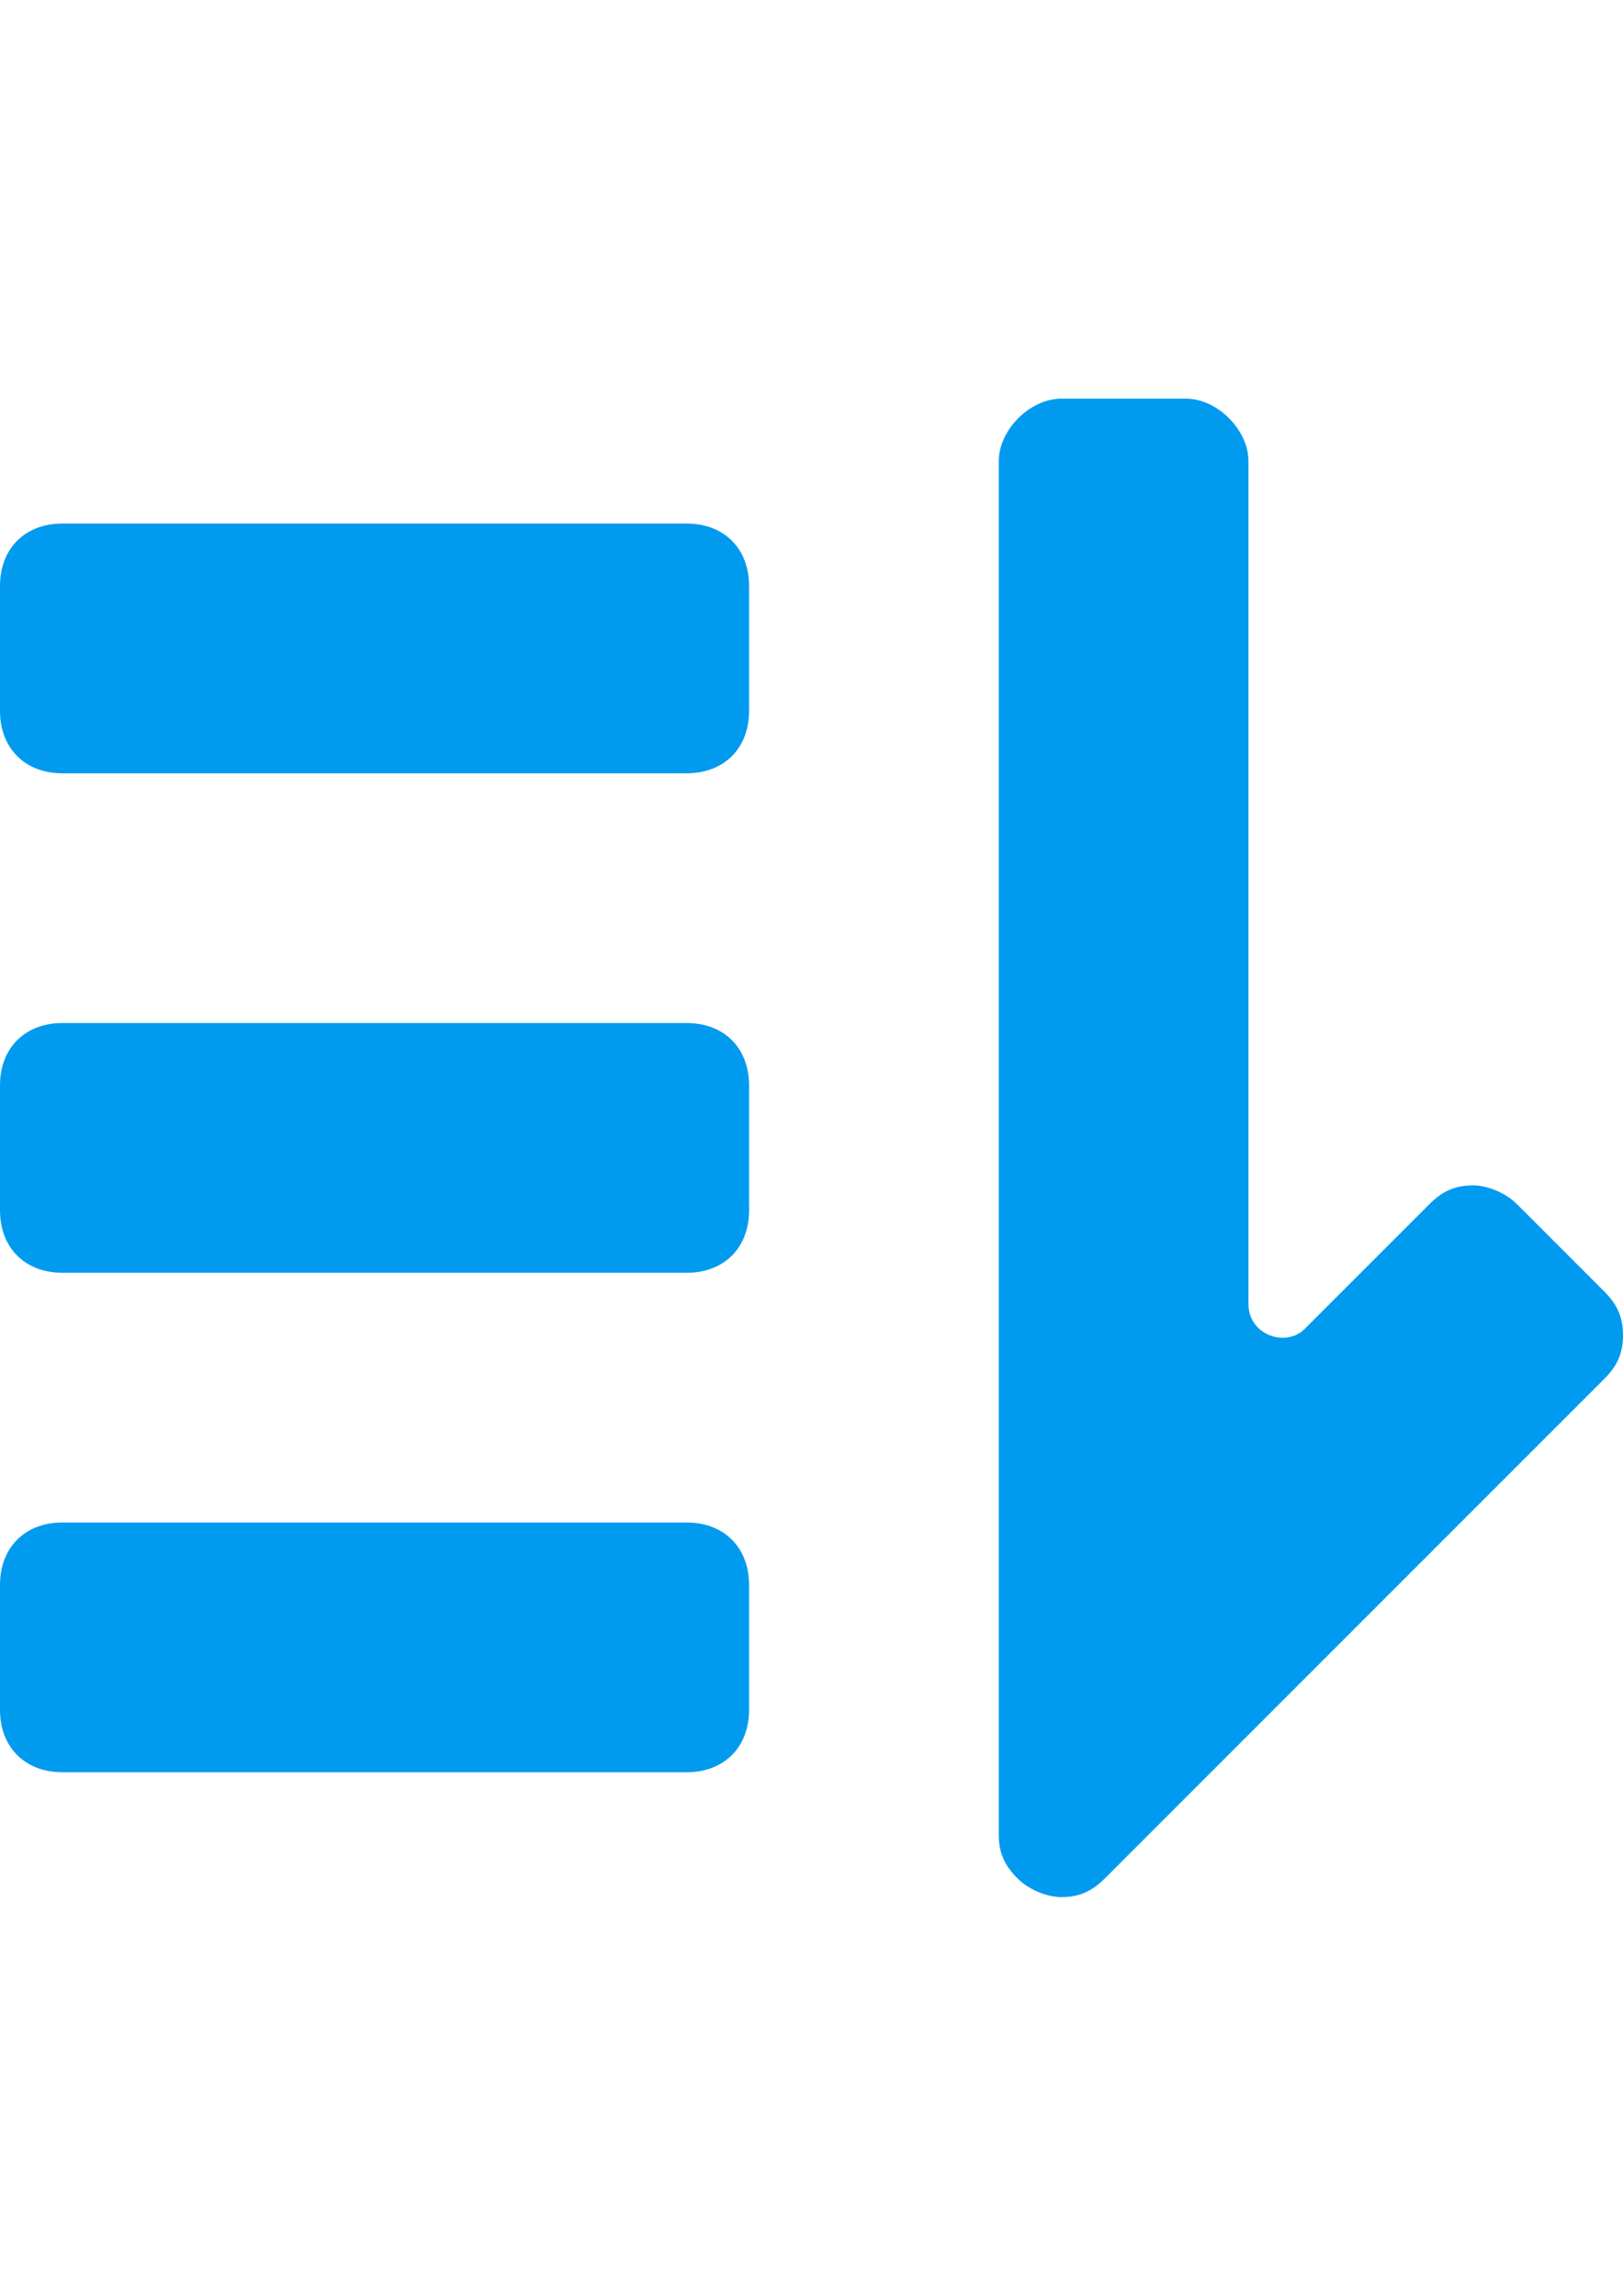 <?xml version="1.0" encoding="utf-8"?>
<!-- Generator: Adobe Illustrator 16.0.0, SVG Export Plug-In . SVG Version: 6.00 Build 0)  -->
<!DOCTYPE svg PUBLIC "-//W3C//DTD SVG 1.1//EN" "http://www.w3.org/Graphics/SVG/1.1/DTD/svg11.dtd">
<svg version="1.1" id="Layer_1" xmlns="http://www.w3.org/2000/svg" xmlns:xlink="http://www.w3.org/1999/xlink" x="0px" y="0px"
	 width="595.279px" height="841.891px" viewBox="0 0 595.279 841.891" enable-background="new 0 0 595.279 841.891"
	 xml:space="preserve">
<g>
	<path fill="#009BEF" d="M251.849,191.991H22.896C9.158,191.991,0,201.149,0,214.887v45.791c0,13.737,9.158,22.896,22.896,22.896
		h228.953c13.736,0,22.896-9.158,22.896-22.896v-45.791C274.744,201.149,265.586,191.991,251.849,191.991z"/>
	<path fill="#009BEF" d="M251.849,375.154H22.896C9.158,375.154,0,384.312,0,398.05v45.791c0,13.737,9.158,22.896,22.896,22.896
		h228.953c13.736,0,22.896-9.158,22.896-22.896V398.05C274.744,384.312,265.586,375.154,251.849,375.154z"/>
	<path fill="#009BEF" d="M251.849,558.317H22.896C9.158,558.317,0,567.476,0,581.213v45.791C0,640.741,9.158,649.9,22.896,649.9
		h228.953c13.736,0,22.896-9.158,22.896-22.896v-45.791C274.744,567.476,265.586,558.317,251.849,558.317z"/>
	<path fill="#009BEF" d="M588.411,473.604l-32.054-32.054c-4.579-4.579-11.447-6.868-16.026-6.868
		c-6.868,0-11.447,2.289-16.026,6.868l-45.79,45.791c-6.869,6.868-20.606,2.289-20.606-9.158V169.096
		c0-11.448-11.446-22.896-22.896-22.896h-45.79c-11.448,0-22.896,11.448-22.896,22.896v503.699c0,6.868,2.289,11.447,6.868,16.026
		s11.448,6.868,16.027,6.868c6.868,0,11.447-2.289,16.025-6.868L588.41,505.658c4.579-4.579,6.868-9.158,6.868-16.027
		C595.28,482.763,592.99,478.184,588.411,473.604z"/>
</g>
</svg>
